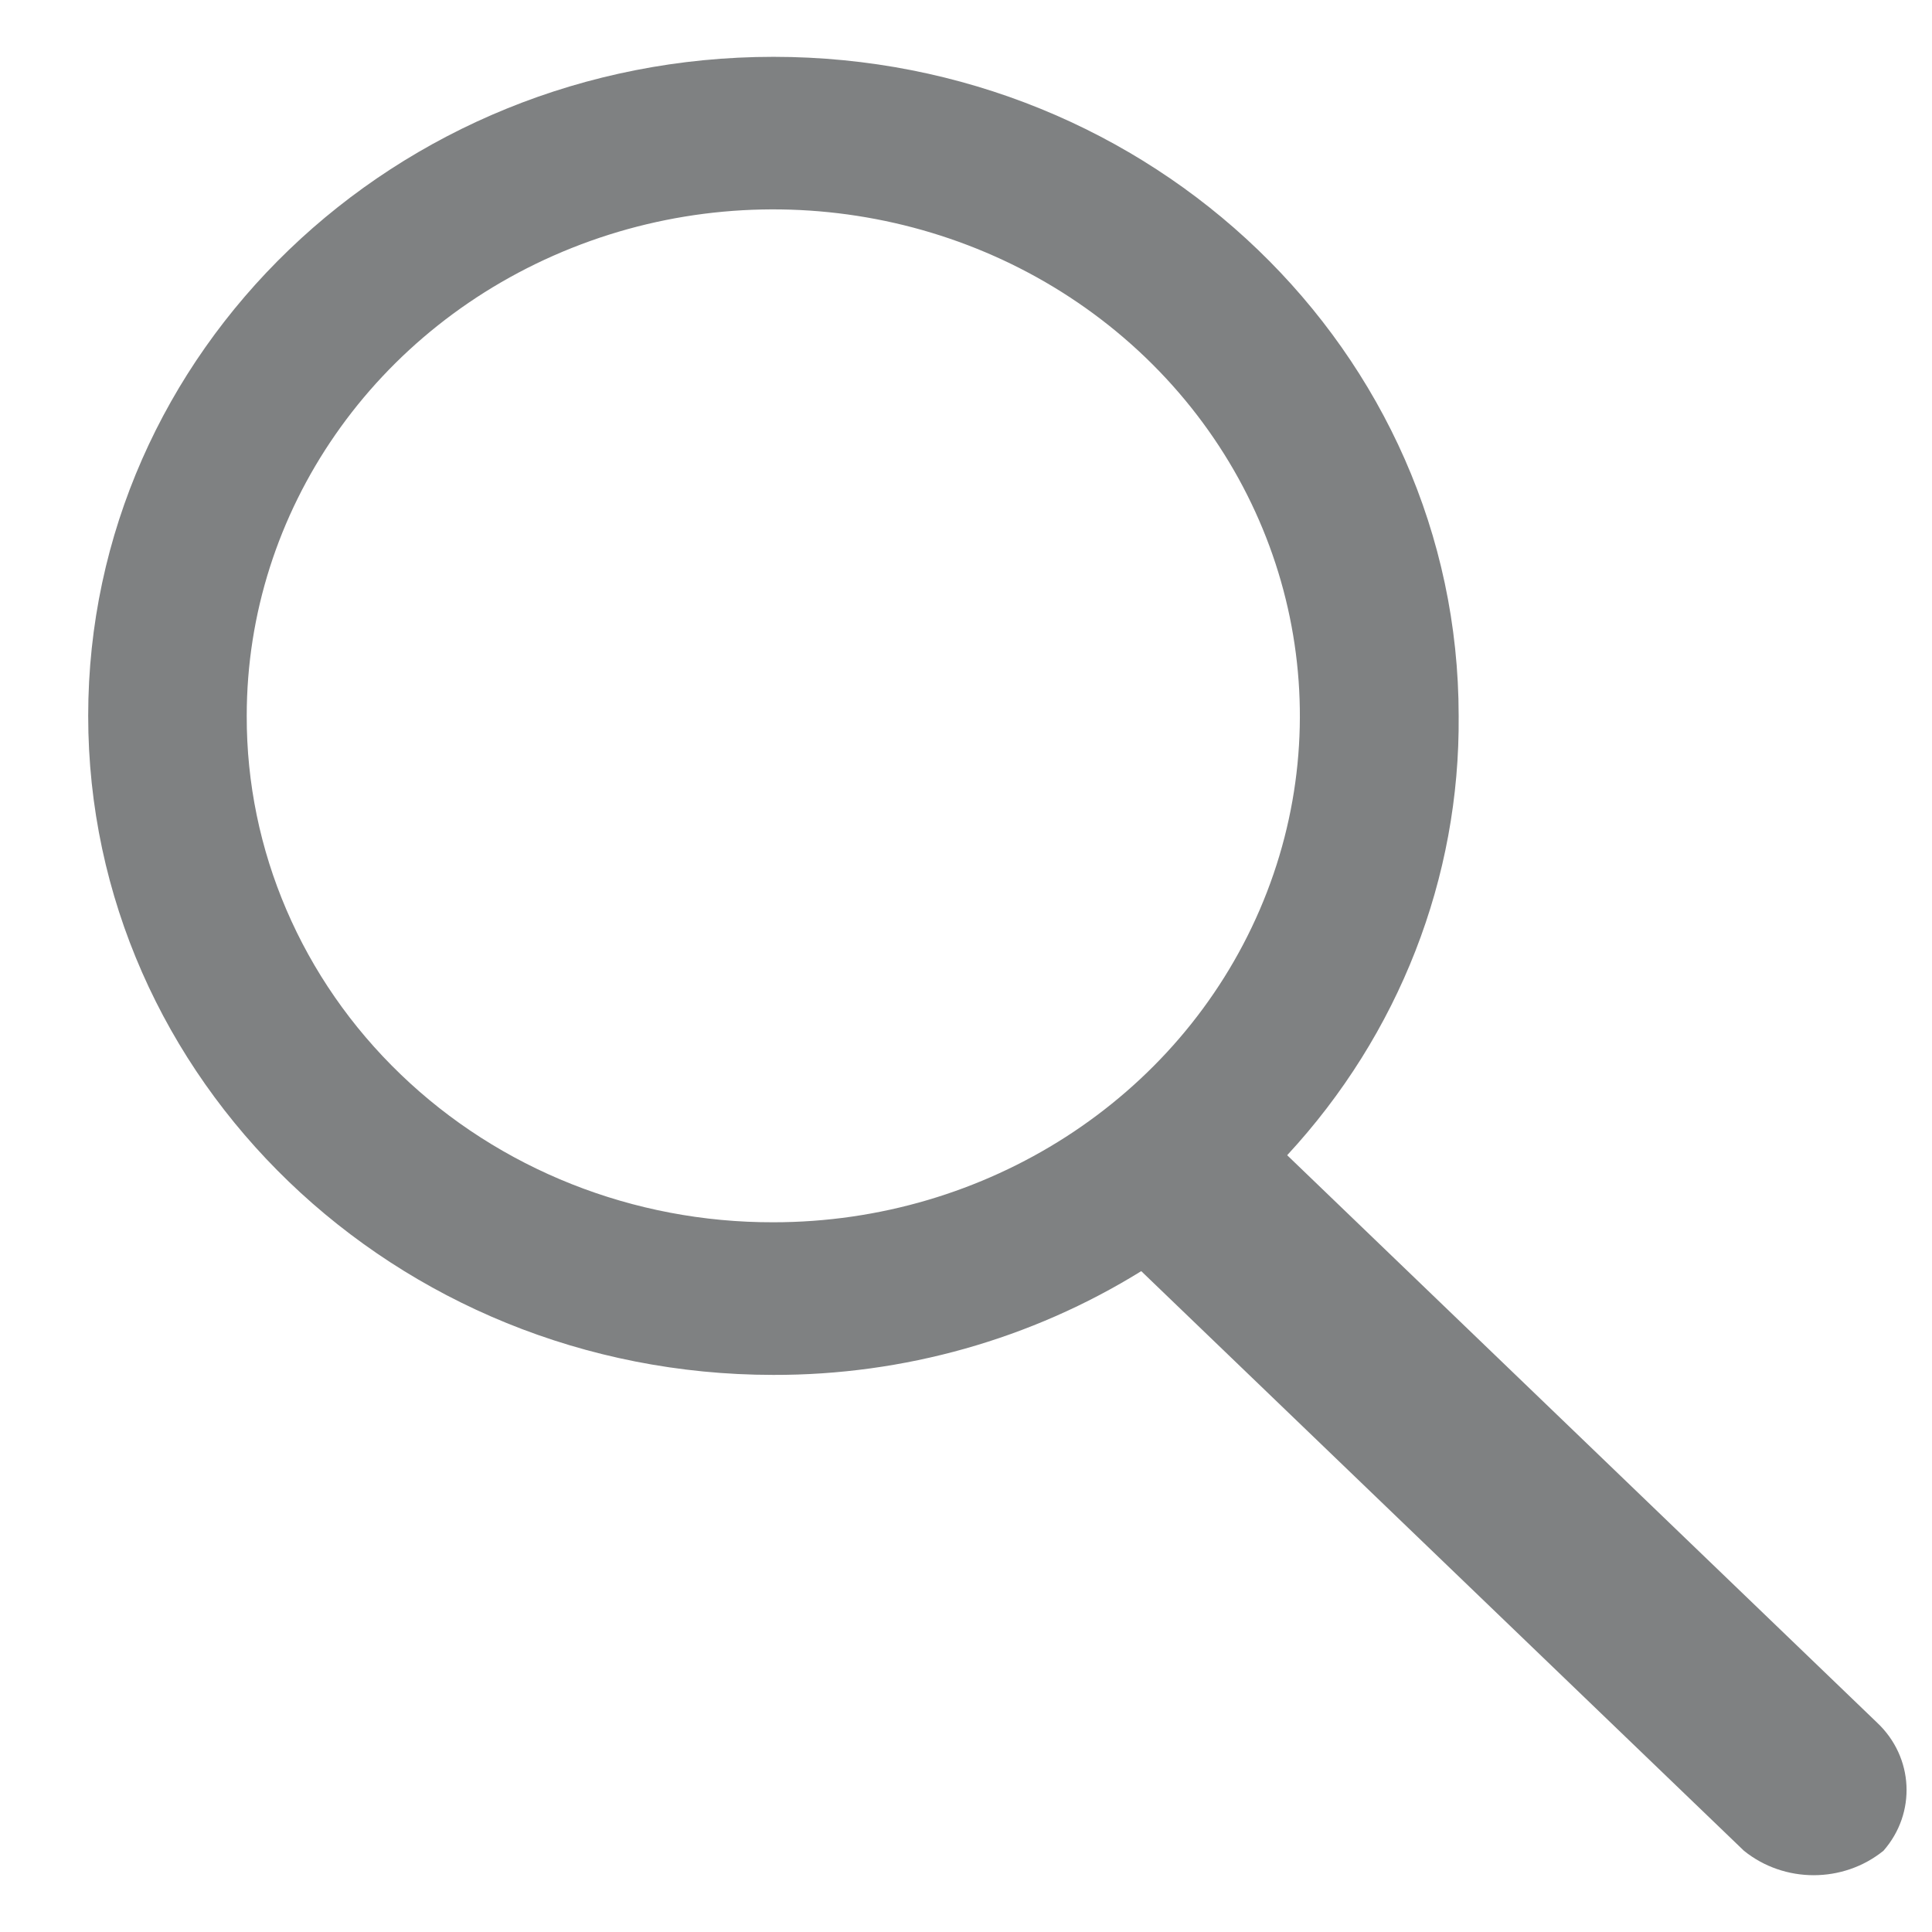 <svg width="17" height="17" viewBox="0 0 17 17" fill="none" xmlns="http://www.w3.org/2000/svg">
<path fill-rule="evenodd" clip-rule="evenodd" d="M16.517 15.158L11.326 10.165C12.311 9.101 12.848 7.723 12.835 6.299C12.835 3.096 10.136 0.5 6.806 0.5C3.476 0.5 0.777 3.096 0.776 6.298C0.776 9.5 3.475 12.097 6.804 12.098C7.953 12.101 9.077 11.783 10.042 11.185L15.345 16.285C15.7 16.572 16.218 16.572 16.573 16.285C16.864 15.953 16.84 15.462 16.517 15.158V15.158ZM2.171 6.299C2.171 4.497 3.299 2.872 5.031 2.182C6.762 1.492 8.755 1.873 10.081 3.147C11.406 4.422 11.802 6.339 11.085 8.004C10.368 9.669 8.678 10.755 6.804 10.755C5.575 10.758 4.394 10.29 3.525 9.453C2.655 8.617 2.168 7.482 2.171 6.299Z" fill="#7F8182"/>
</svg>
